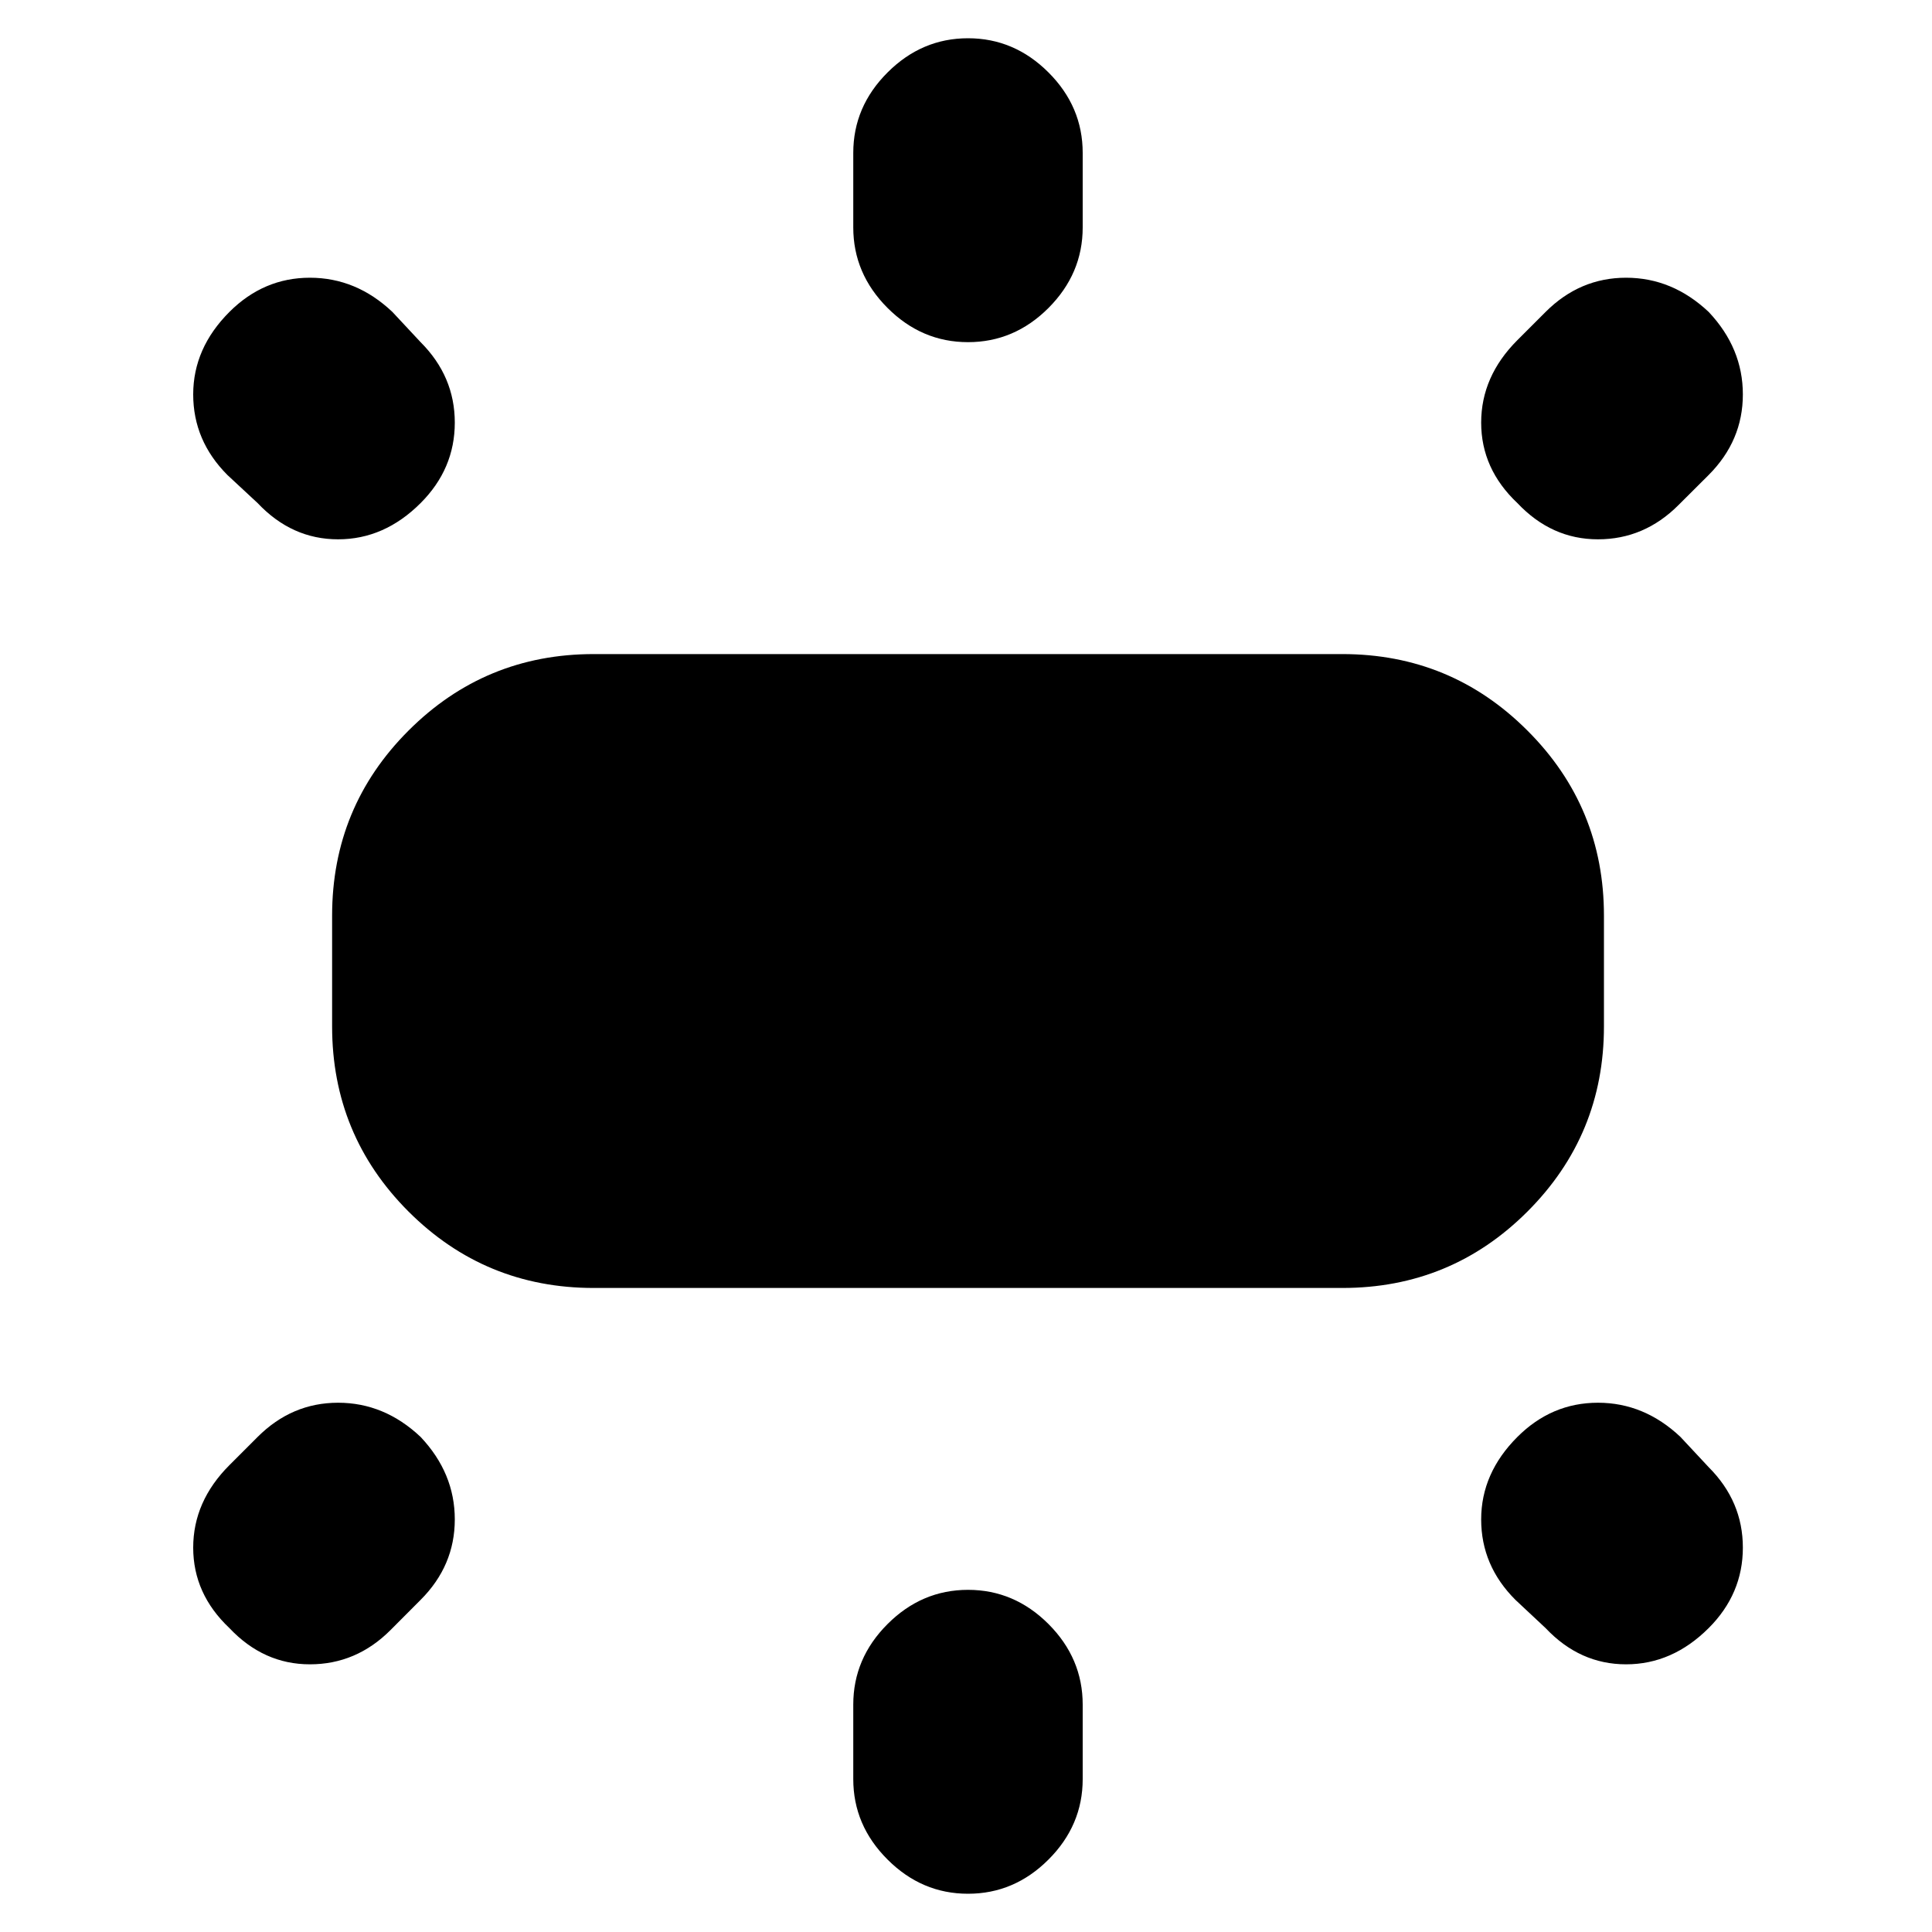 <svg xmlns="http://www.w3.org/2000/svg" height="20" width="20"><path d="M6.146 13.333Q5.021 13.333 4.229 12.542Q3.438 11.75 3.438 10.625V9.479Q3.438 8.354 4.229 7.563Q5.021 6.771 6.146 6.771H13.896Q15.021 6.771 15.812 7.563Q16.604 8.354 16.604 9.479V10.625Q16.604 11.75 15.812 12.542Q15.021 13.333 13.896 13.333ZM10.021 3.542Q9.542 3.542 9.188 3.188Q8.833 2.833 8.833 2.354V1.583Q8.833 1.104 9.188 0.75Q9.542 0.396 10.021 0.396Q10.5 0.396 10.854 0.75Q11.208 1.104 11.208 1.583V2.354Q11.208 2.833 10.854 3.188Q10.5 3.542 10.021 3.542ZM15.708 5.208Q15.333 4.854 15.333 4.375Q15.333 3.896 15.708 3.521L16 3.229Q16.354 2.875 16.833 2.875Q17.312 2.875 17.688 3.229Q18.042 3.604 18.042 4.083Q18.042 4.562 17.688 4.917L17.375 5.229Q17.021 5.583 16.542 5.583Q16.062 5.583 15.708 5.208ZM10.021 19.604Q9.542 19.604 9.188 19.25Q8.833 18.896 8.833 18.417V17.646Q8.833 17.167 9.188 16.812Q9.542 16.458 10.021 16.458Q10.5 16.458 10.854 16.812Q11.208 17.167 11.208 17.646V18.417Q11.208 18.896 10.854 19.25Q10.5 19.604 10.021 19.604ZM16 16.854 15.688 16.562Q15.333 16.208 15.333 15.729Q15.333 15.25 15.708 14.875Q16.062 14.521 16.542 14.521Q17.021 14.521 17.396 14.875L17.688 15.188Q18.042 15.542 18.042 16.021Q18.042 16.5 17.688 16.854Q17.312 17.229 16.833 17.229Q16.354 17.229 16 16.854ZM2.667 5.208 2.354 4.917Q2 4.562 2 4.083Q2 3.604 2.375 3.229Q2.729 2.875 3.208 2.875Q3.688 2.875 4.062 3.229L4.354 3.542Q4.708 3.896 4.708 4.375Q4.708 4.854 4.354 5.208Q3.979 5.583 3.5 5.583Q3.021 5.583 2.667 5.208ZM2.375 16.854Q2 16.5 2 16.021Q2 15.542 2.375 15.167L2.667 14.875Q3.021 14.521 3.5 14.521Q3.979 14.521 4.354 14.875Q4.708 15.25 4.708 15.729Q4.708 16.208 4.354 16.562L4.042 16.875Q3.688 17.229 3.208 17.229Q2.729 17.229 2.375 16.854Z"/></svg>